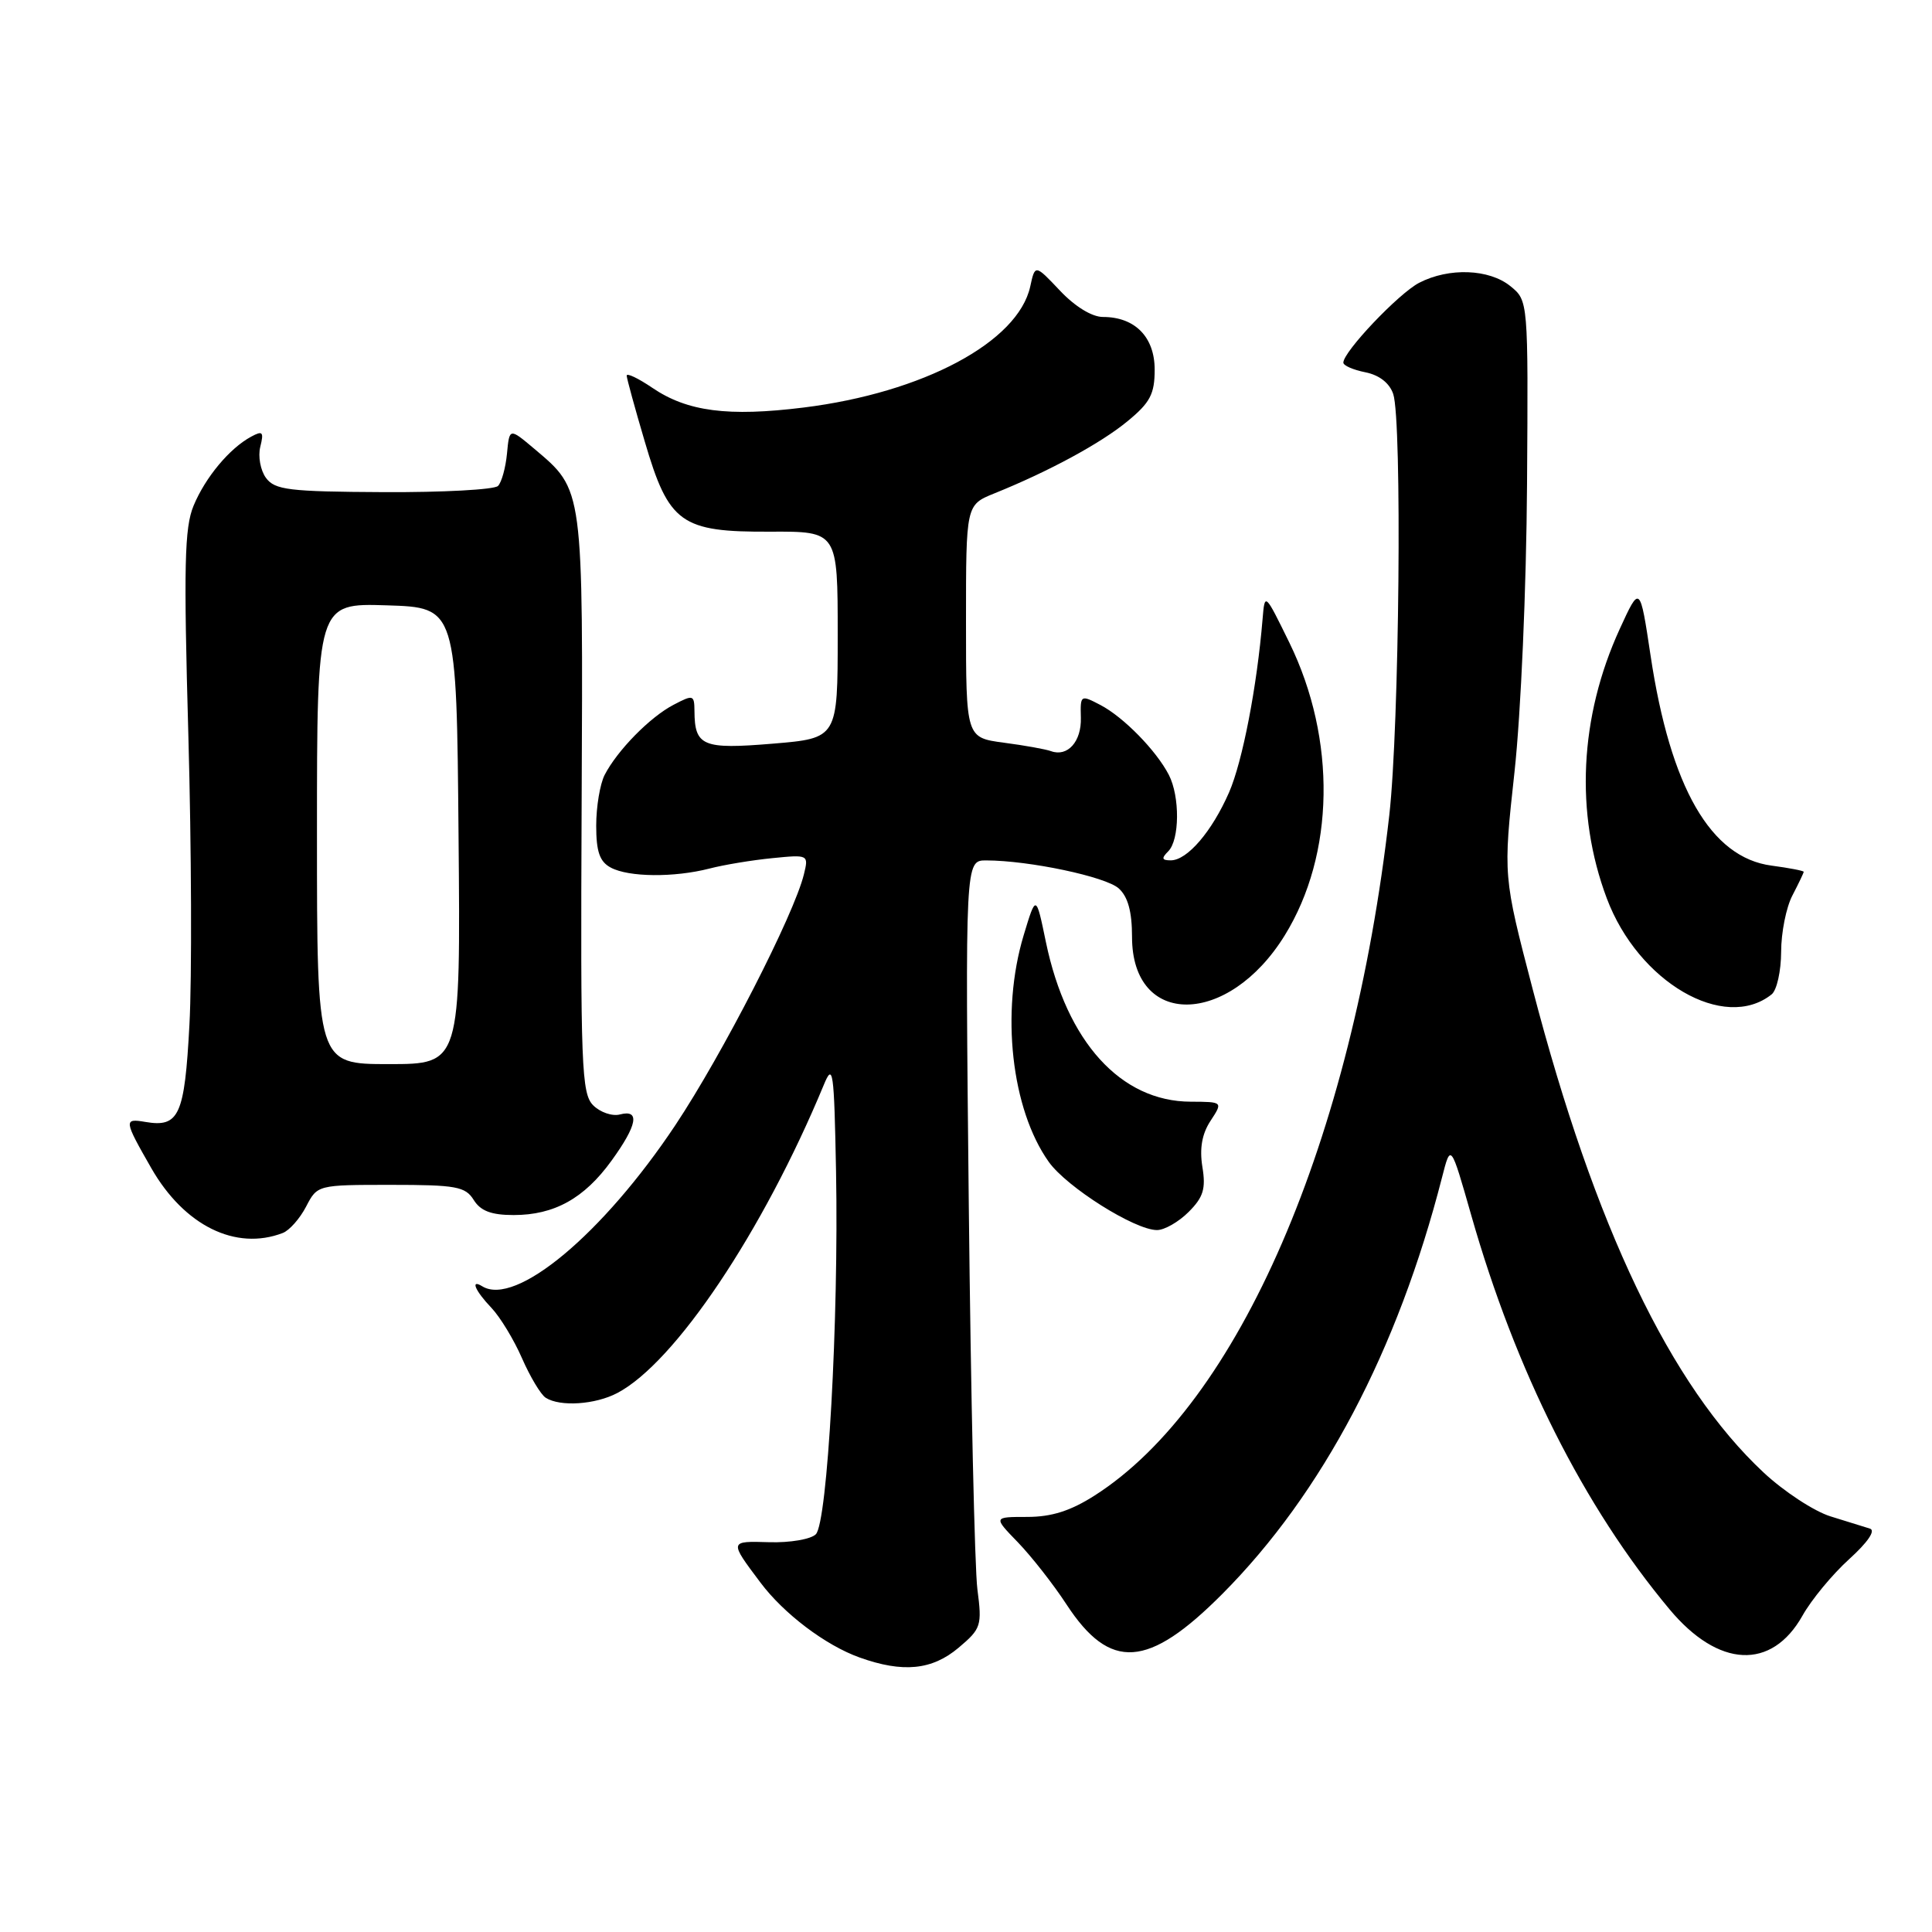<?xml version="1.0" encoding="UTF-8" standalone="no"?>
<!DOCTYPE svg PUBLIC "-//W3C//DTD SVG 1.1//EN" "http://www.w3.org/Graphics/SVG/1.1/DTD/svg11.dtd" >
<svg xmlns="http://www.w3.org/2000/svg" xmlns:xlink="http://www.w3.org/1999/xlink" version="1.1" viewBox="0 0 256 256">
 <g >
 <path fill="currentColor"
d=" M 127.01 218.34 C 130.01 215.81 130.14 215.42 129.51 210.59 C 129.15 207.79 128.64 184.91 128.37 159.75 C 127.89 114.00 127.89 114.00 130.69 114.01 C 136.38 114.02 146.53 116.17 148.24 117.72 C 149.46 118.82 150.00 120.80 150.00 124.15 C 150.00 136.19 162.74 136.06 170.23 123.95 C 176.87 113.21 177.11 97.97 170.85 85.16 C 167.60 78.52 167.59 78.51 167.30 82.00 C 166.56 90.97 164.64 100.90 162.86 104.99 C 160.59 110.18 157.32 114.00 155.13 114.00 C 153.94 114.00 153.87 113.73 154.80 112.80 C 156.31 111.29 156.36 105.56 154.88 102.68 C 153.22 99.46 148.88 95.02 145.82 93.42 C 143.18 92.04 143.14 92.07 143.22 95.10 C 143.31 98.27 141.46 100.33 139.26 99.53 C 138.58 99.28 135.77 98.77 133.01 98.41 C 128.00 97.74 128.00 97.74 128.00 82.32 C 128.00 66.90 128.00 66.90 131.75 65.38 C 138.97 62.47 145.88 58.73 149.42 55.80 C 152.40 53.35 153.00 52.21 153.00 48.98 C 153.00 44.66 150.39 42.00 146.15 42.00 C 144.69 42.00 142.44 40.62 140.45 38.51 C 137.15 35.02 137.15 35.02 136.51 37.97 C 134.89 45.32 122.33 52.03 106.49 54.00 C 96.49 55.24 91.07 54.54 86.44 51.39 C 84.55 50.11 83.02 49.38 83.04 49.78 C 83.06 50.18 84.13 54.10 85.43 58.49 C 88.62 69.36 90.22 70.51 102.07 70.45 C 111.00 70.41 111.00 70.41 111.00 84.11 C 111.00 97.82 111.00 97.82 102.39 98.54 C 93.11 99.31 92.05 98.87 92.02 94.22 C 92.00 92.06 91.86 92.02 89.25 93.39 C 86.13 95.01 81.79 99.44 80.12 102.68 C 79.50 103.89 79.00 106.91 79.00 109.40 C 79.00 112.85 79.46 114.18 80.93 114.96 C 83.31 116.24 89.32 116.29 94.00 115.09 C 95.92 114.59 99.67 113.97 102.33 113.71 C 107.13 113.23 107.16 113.25 106.52 115.86 C 105.21 121.21 95.72 139.72 89.50 149.07 C 79.89 163.51 68.32 173.17 63.90 170.44 C 62.28 169.44 62.96 171.04 65.11 173.29 C 66.27 174.51 68.10 177.52 69.17 179.98 C 70.25 182.44 71.66 184.80 72.31 185.21 C 74.22 186.43 78.88 186.12 81.80 184.58 C 89.45 180.56 101.10 163.18 109.15 143.77 C 110.38 140.78 110.52 141.75 110.78 155.22 C 111.15 174.91 109.65 201.75 108.10 203.30 C 107.44 203.96 104.67 204.43 101.95 204.35 C 96.61 204.19 96.61 204.17 100.75 209.68 C 103.85 213.83 109.40 218.02 113.91 219.63 C 119.65 221.68 123.49 221.30 127.01 218.34 Z  M 238.84 214.08 C 240.02 211.97 242.81 208.60 245.02 206.60 C 247.48 204.37 248.56 202.80 247.78 202.55 C 247.07 202.33 244.73 201.60 242.56 200.93 C 240.39 200.26 236.39 197.64 233.68 195.11 C 221.34 183.58 211.31 162.59 203.09 131.08 C 199.17 116.06 199.17 116.06 200.68 102.28 C 201.53 94.48 202.25 77.94 202.34 64.17 C 202.50 39.84 202.50 39.84 200.14 37.92 C 197.32 35.63 192.00 35.43 188.05 37.47 C 185.33 38.88 178.00 46.60 178.00 48.05 C 178.00 48.44 179.31 49.01 180.92 49.33 C 182.77 49.70 184.12 50.76 184.61 52.21 C 185.80 55.76 185.42 96.25 184.09 108.00 C 179.19 151.15 164.10 186.00 145.05 198.16 C 141.86 200.20 139.34 201.00 136.11 201.00 C 131.61 201.00 131.61 201.00 134.88 204.37 C 136.67 206.23 139.58 209.93 141.32 212.60 C 147.10 221.43 152.13 221.09 161.98 211.19 C 175.23 197.87 185.20 178.96 191.08 156.00 C 192.23 151.50 192.23 151.50 194.94 161.00 C 200.85 181.73 209.84 199.61 221.22 213.24 C 227.70 221.01 234.75 221.35 238.84 214.08 Z  M 37.46 163.38 C 38.35 163.04 39.74 161.46 40.56 159.88 C 42.05 157.01 42.07 157.00 51.79 157.00 C 60.44 157.00 61.66 157.22 62.77 159.00 C 63.68 160.46 65.10 161.00 68.06 161.00 C 73.44 161.00 77.41 158.80 81.02 153.81 C 84.45 149.08 84.84 146.97 82.15 147.67 C 81.13 147.94 79.53 147.39 78.60 146.46 C 77.05 144.91 76.91 141.31 77.07 106.56 C 77.26 64.33 77.35 65.01 70.79 59.46 C 67.50 56.69 67.50 56.69 67.18 60.09 C 67.00 61.97 66.47 63.90 65.99 64.39 C 65.51 64.88 58.69 65.25 50.84 65.21 C 38.26 65.15 36.42 64.92 35.24 63.32 C 34.51 62.32 34.17 60.46 34.49 59.20 C 34.98 57.23 34.81 57.03 33.28 57.86 C 30.42 59.40 27.21 63.25 25.65 67.01 C 24.44 69.92 24.33 74.96 24.96 97.50 C 25.37 112.35 25.44 129.58 25.10 135.79 C 24.46 147.82 23.73 149.43 19.25 148.66 C 16.38 148.17 16.41 148.44 20.05 154.79 C 24.42 162.41 31.23 165.77 37.46 163.38 Z  M 157.50 160.59 C 159.45 158.64 159.80 157.52 159.32 154.61 C 158.93 152.17 159.27 150.24 160.40 148.52 C 162.05 146.00 162.05 146.00 157.77 145.98 C 148.50 145.95 141.34 138.05 138.59 124.84 C 137.28 118.50 137.28 118.50 135.64 123.93 C 132.57 134.11 134.00 146.97 138.97 153.96 C 141.35 157.30 150.35 162.98 153.30 162.99 C 154.28 163.00 156.17 161.92 157.50 160.59 Z  M 234.75 131.76 C 235.44 131.21 236.00 128.67 236.01 126.13 C 236.01 123.58 236.68 120.21 237.51 118.64 C 238.33 117.06 239.00 115.66 239.00 115.52 C 239.00 115.38 237.09 115.01 234.75 114.70 C 226.68 113.64 221.34 104.37 218.71 86.87 C 217.30 77.50 217.30 77.50 214.62 83.35 C 209.29 94.98 208.67 107.77 212.91 119.04 C 217.07 130.13 228.48 136.77 234.75 131.76 Z  M 42.00 110.46 C 42.00 79.92 42.00 79.92 51.25 80.21 C 60.50 80.50 60.50 80.50 60.76 110.75 C 61.03 141.00 61.03 141.00 51.51 141.00 C 42.00 141.00 42.00 141.00 42.00 110.46 Z "/>
</g>
</svg>